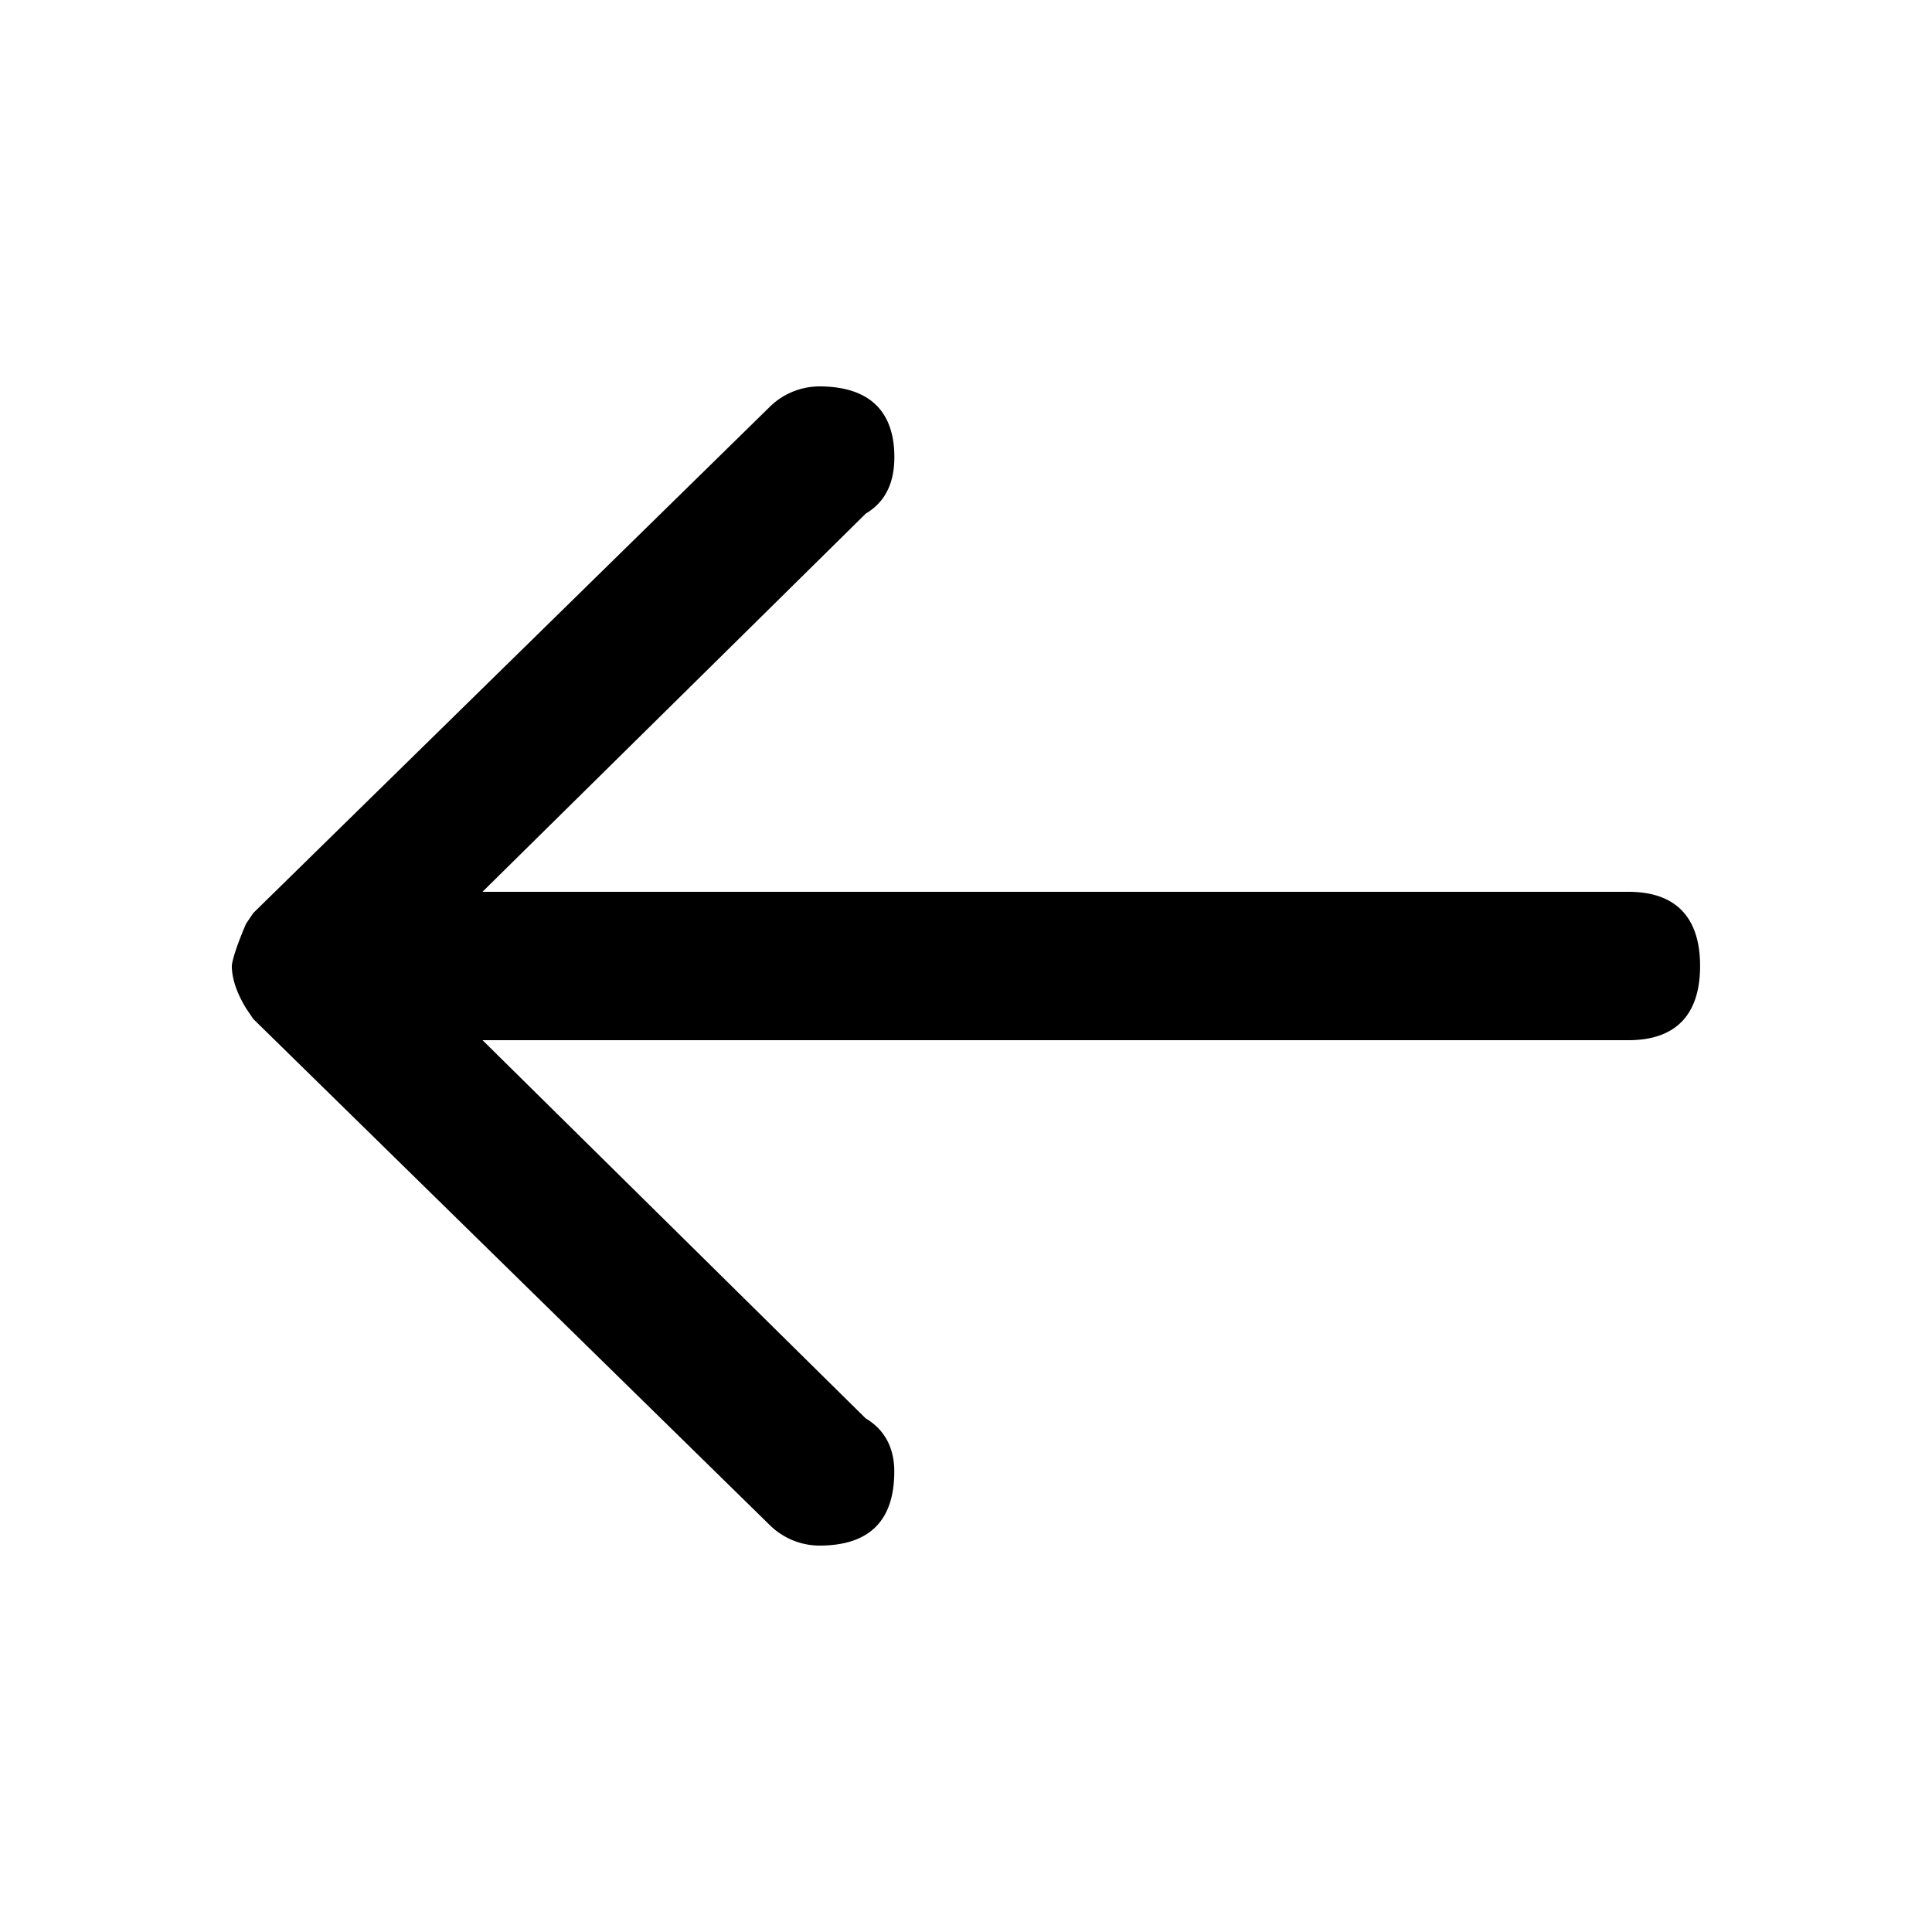 <svg xmlns="http://www.w3.org/2000/svg" viewBox="0 0 25 25"><path d="m6.244 13.46 4.958 4.894c.232.137.37.365.37.686 0 .64-.323.96-.972.96a.922.922 0 0 1-.649-.275l-6.673-6.539-.093-.137C3.046 12.821 3 12.637 3 12.5c0-.046.046-.228.185-.549l.093-.137 6.673-6.54A.922.922 0 0 1 10.6 5c.649 0 .973.32.973.915 0 .365-.14.594-.37.731l-4.96 4.894h14.83c.602 0 .926.32.926.96 0 .64-.324.96-.927.96H6.244v.002Z"></path></svg>
